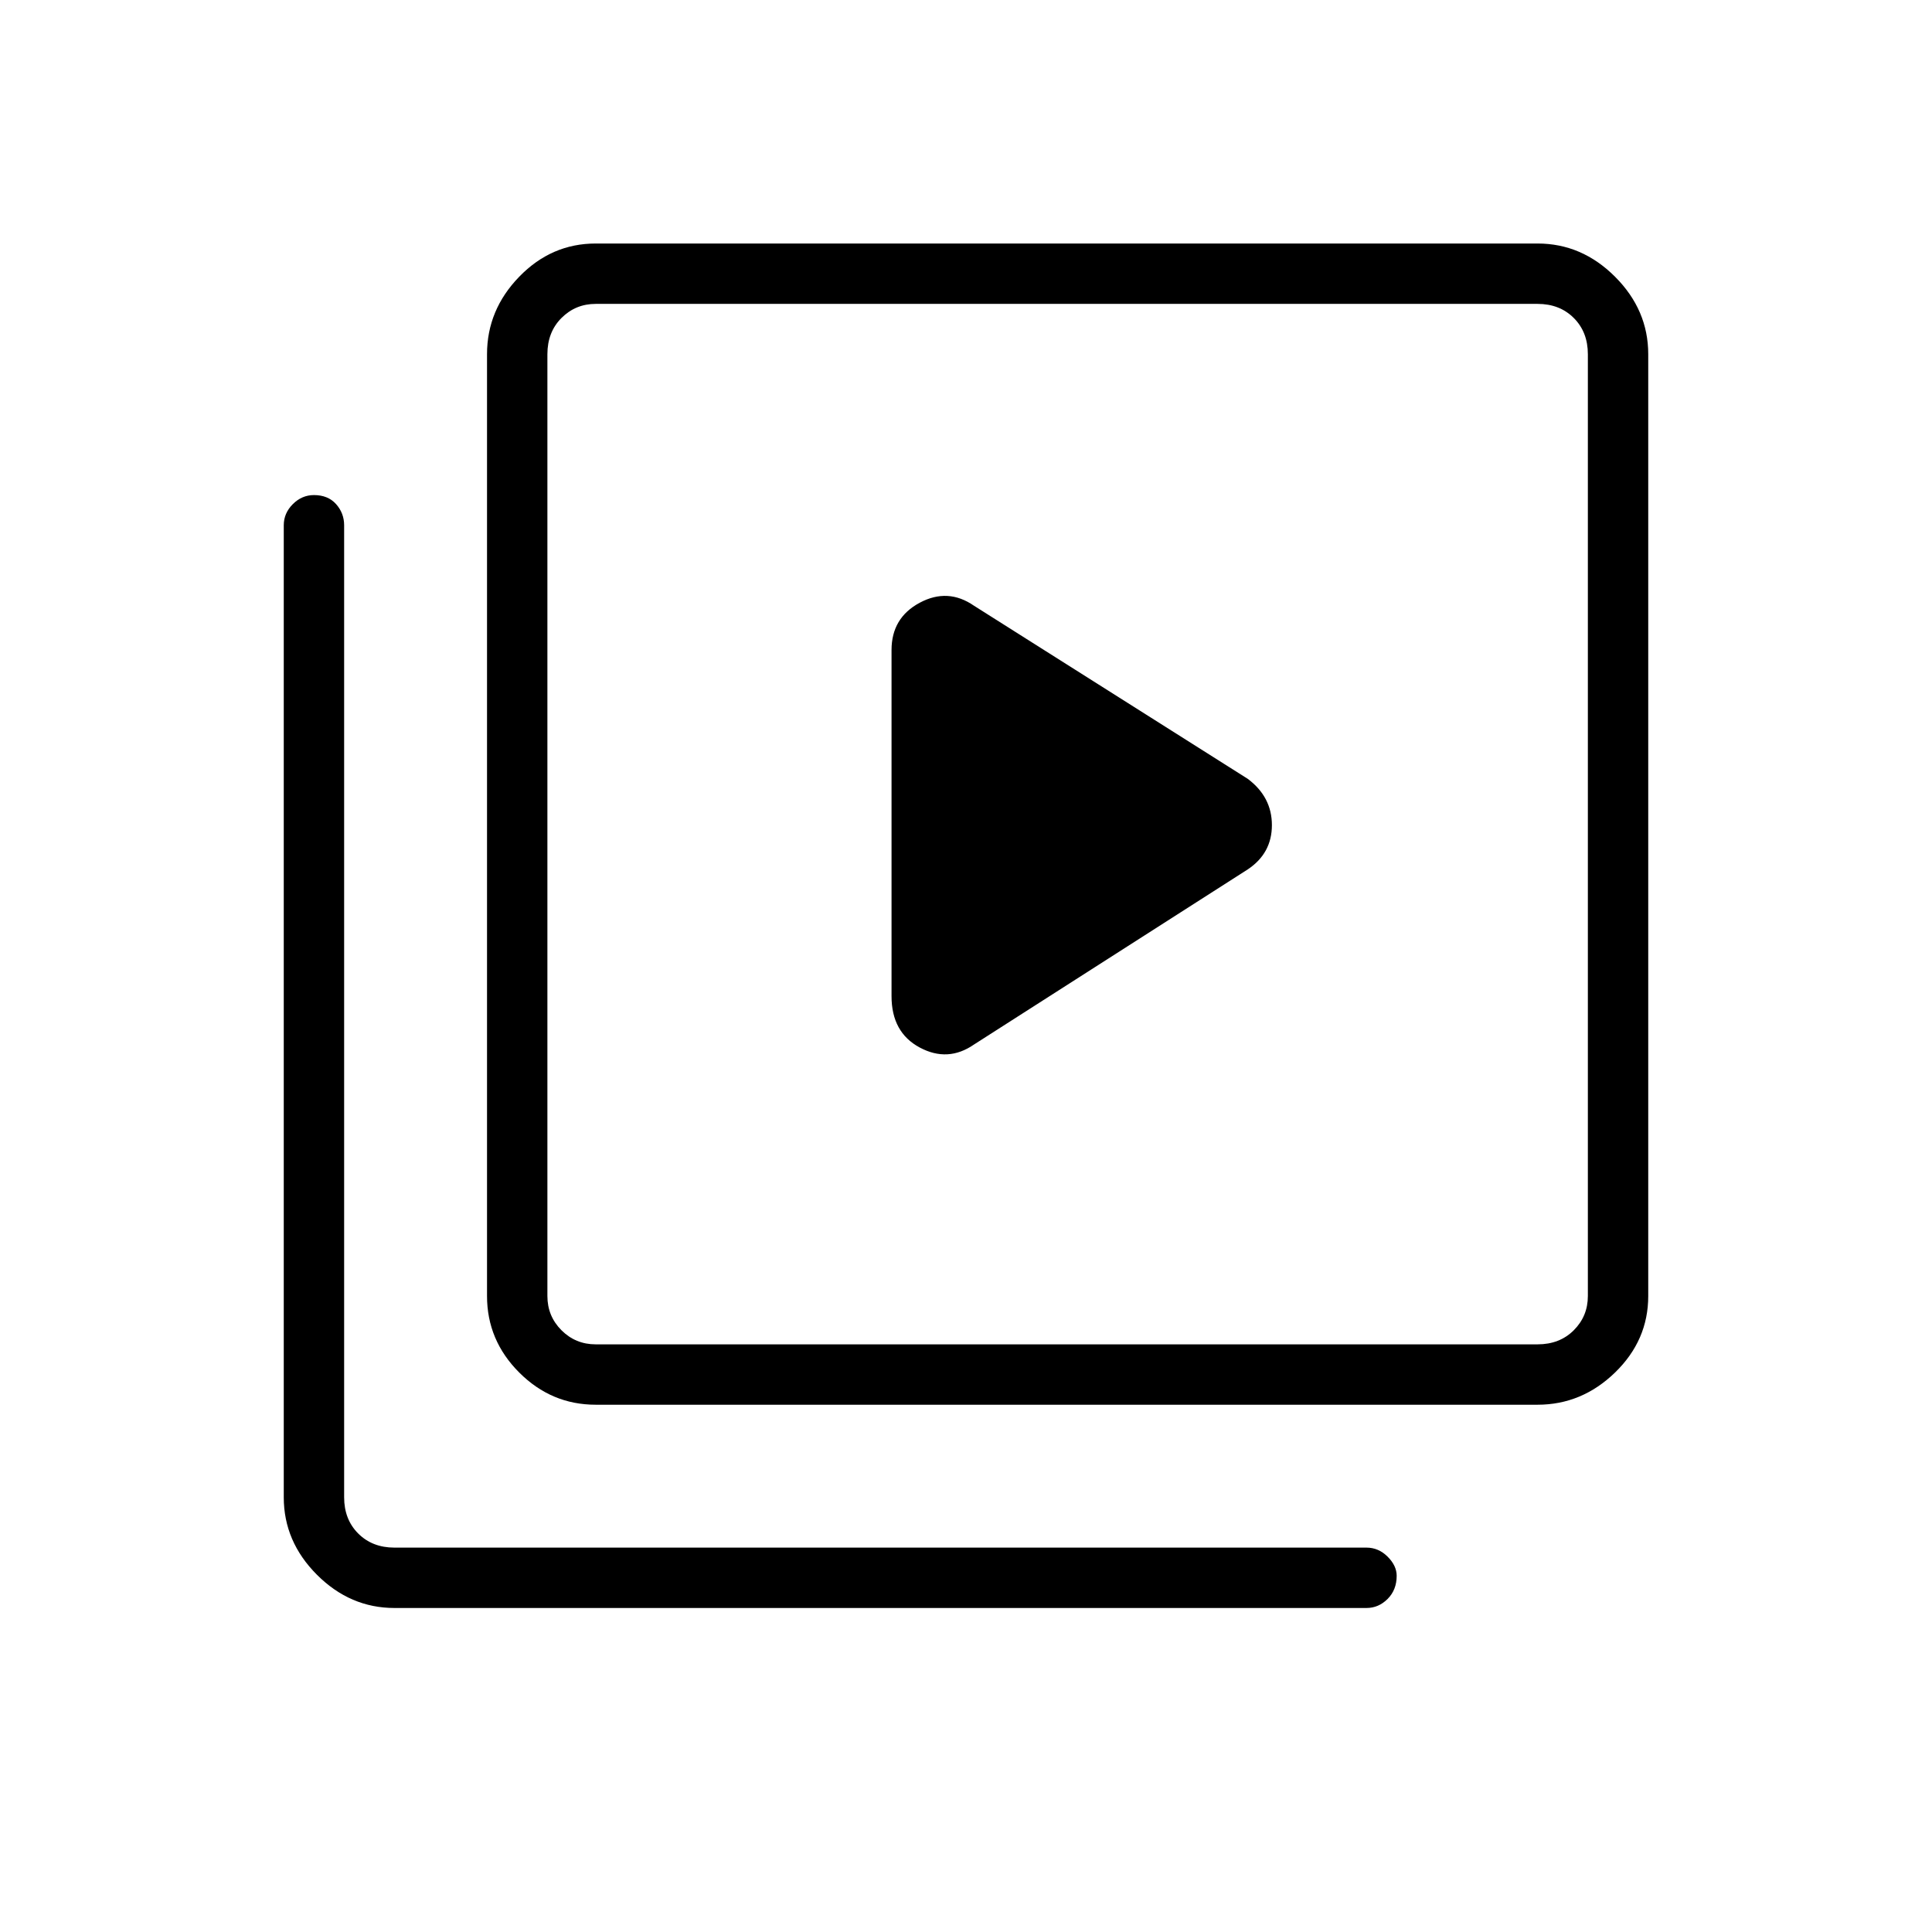 <svg xmlns="http://www.w3.org/2000/svg" height="48" width="48"><path d="M24.2 25.95 31 21.6Q31.6 21.2 31.6 20.5Q31.6 19.8 31 19.35L24.2 15.05Q23.55 14.6 22.85 14.975Q22.15 15.35 22.15 16.15V24.75Q22.15 25.65 22.85 26.025Q23.55 26.4 24.2 25.95ZM14.8 34.9Q13.7 34.9 12.9 34.1Q12.1 33.3 12.1 32.2V8.8Q12.1 7.7 12.9 6.875Q13.7 6.05 14.8 6.05H38.2Q39.3 6.05 40.125 6.875Q40.95 7.7 40.95 8.8V32.2Q40.95 33.3 40.125 34.1Q39.3 34.9 38.2 34.9ZM14.8 33.4H38.2Q38.75 33.4 39.1 33.05Q39.45 32.7 39.45 32.2V8.8Q39.45 8.25 39.1 7.9Q38.75 7.55 38.2 7.55H14.8Q14.3 7.55 13.95 7.9Q13.6 8.25 13.6 8.8V32.2Q13.6 32.7 13.95 33.05Q14.3 33.4 14.8 33.4ZM9.8 39.95Q8.7 39.95 7.875 39.125Q7.05 38.3 7.05 37.2V13.05Q7.05 12.75 7.275 12.525Q7.5 12.3 7.8 12.3Q8.15 12.3 8.35 12.525Q8.55 12.75 8.55 13.05V37.2Q8.55 37.75 8.9 38.1Q9.25 38.45 9.8 38.45H33.95Q34.25 38.45 34.475 38.675Q34.7 38.9 34.7 39.15Q34.7 39.5 34.475 39.725Q34.25 39.95 33.95 39.95ZM13.6 7.55Q13.6 7.55 13.6 7.9Q13.6 8.25 13.6 8.8V32.2Q13.6 32.7 13.6 33.05Q13.6 33.4 13.6 33.4Q13.6 33.4 13.6 33.05Q13.6 32.7 13.6 32.2V8.8Q13.6 8.25 13.6 7.9Q13.6 7.55 13.6 7.55Z"/></svg>
